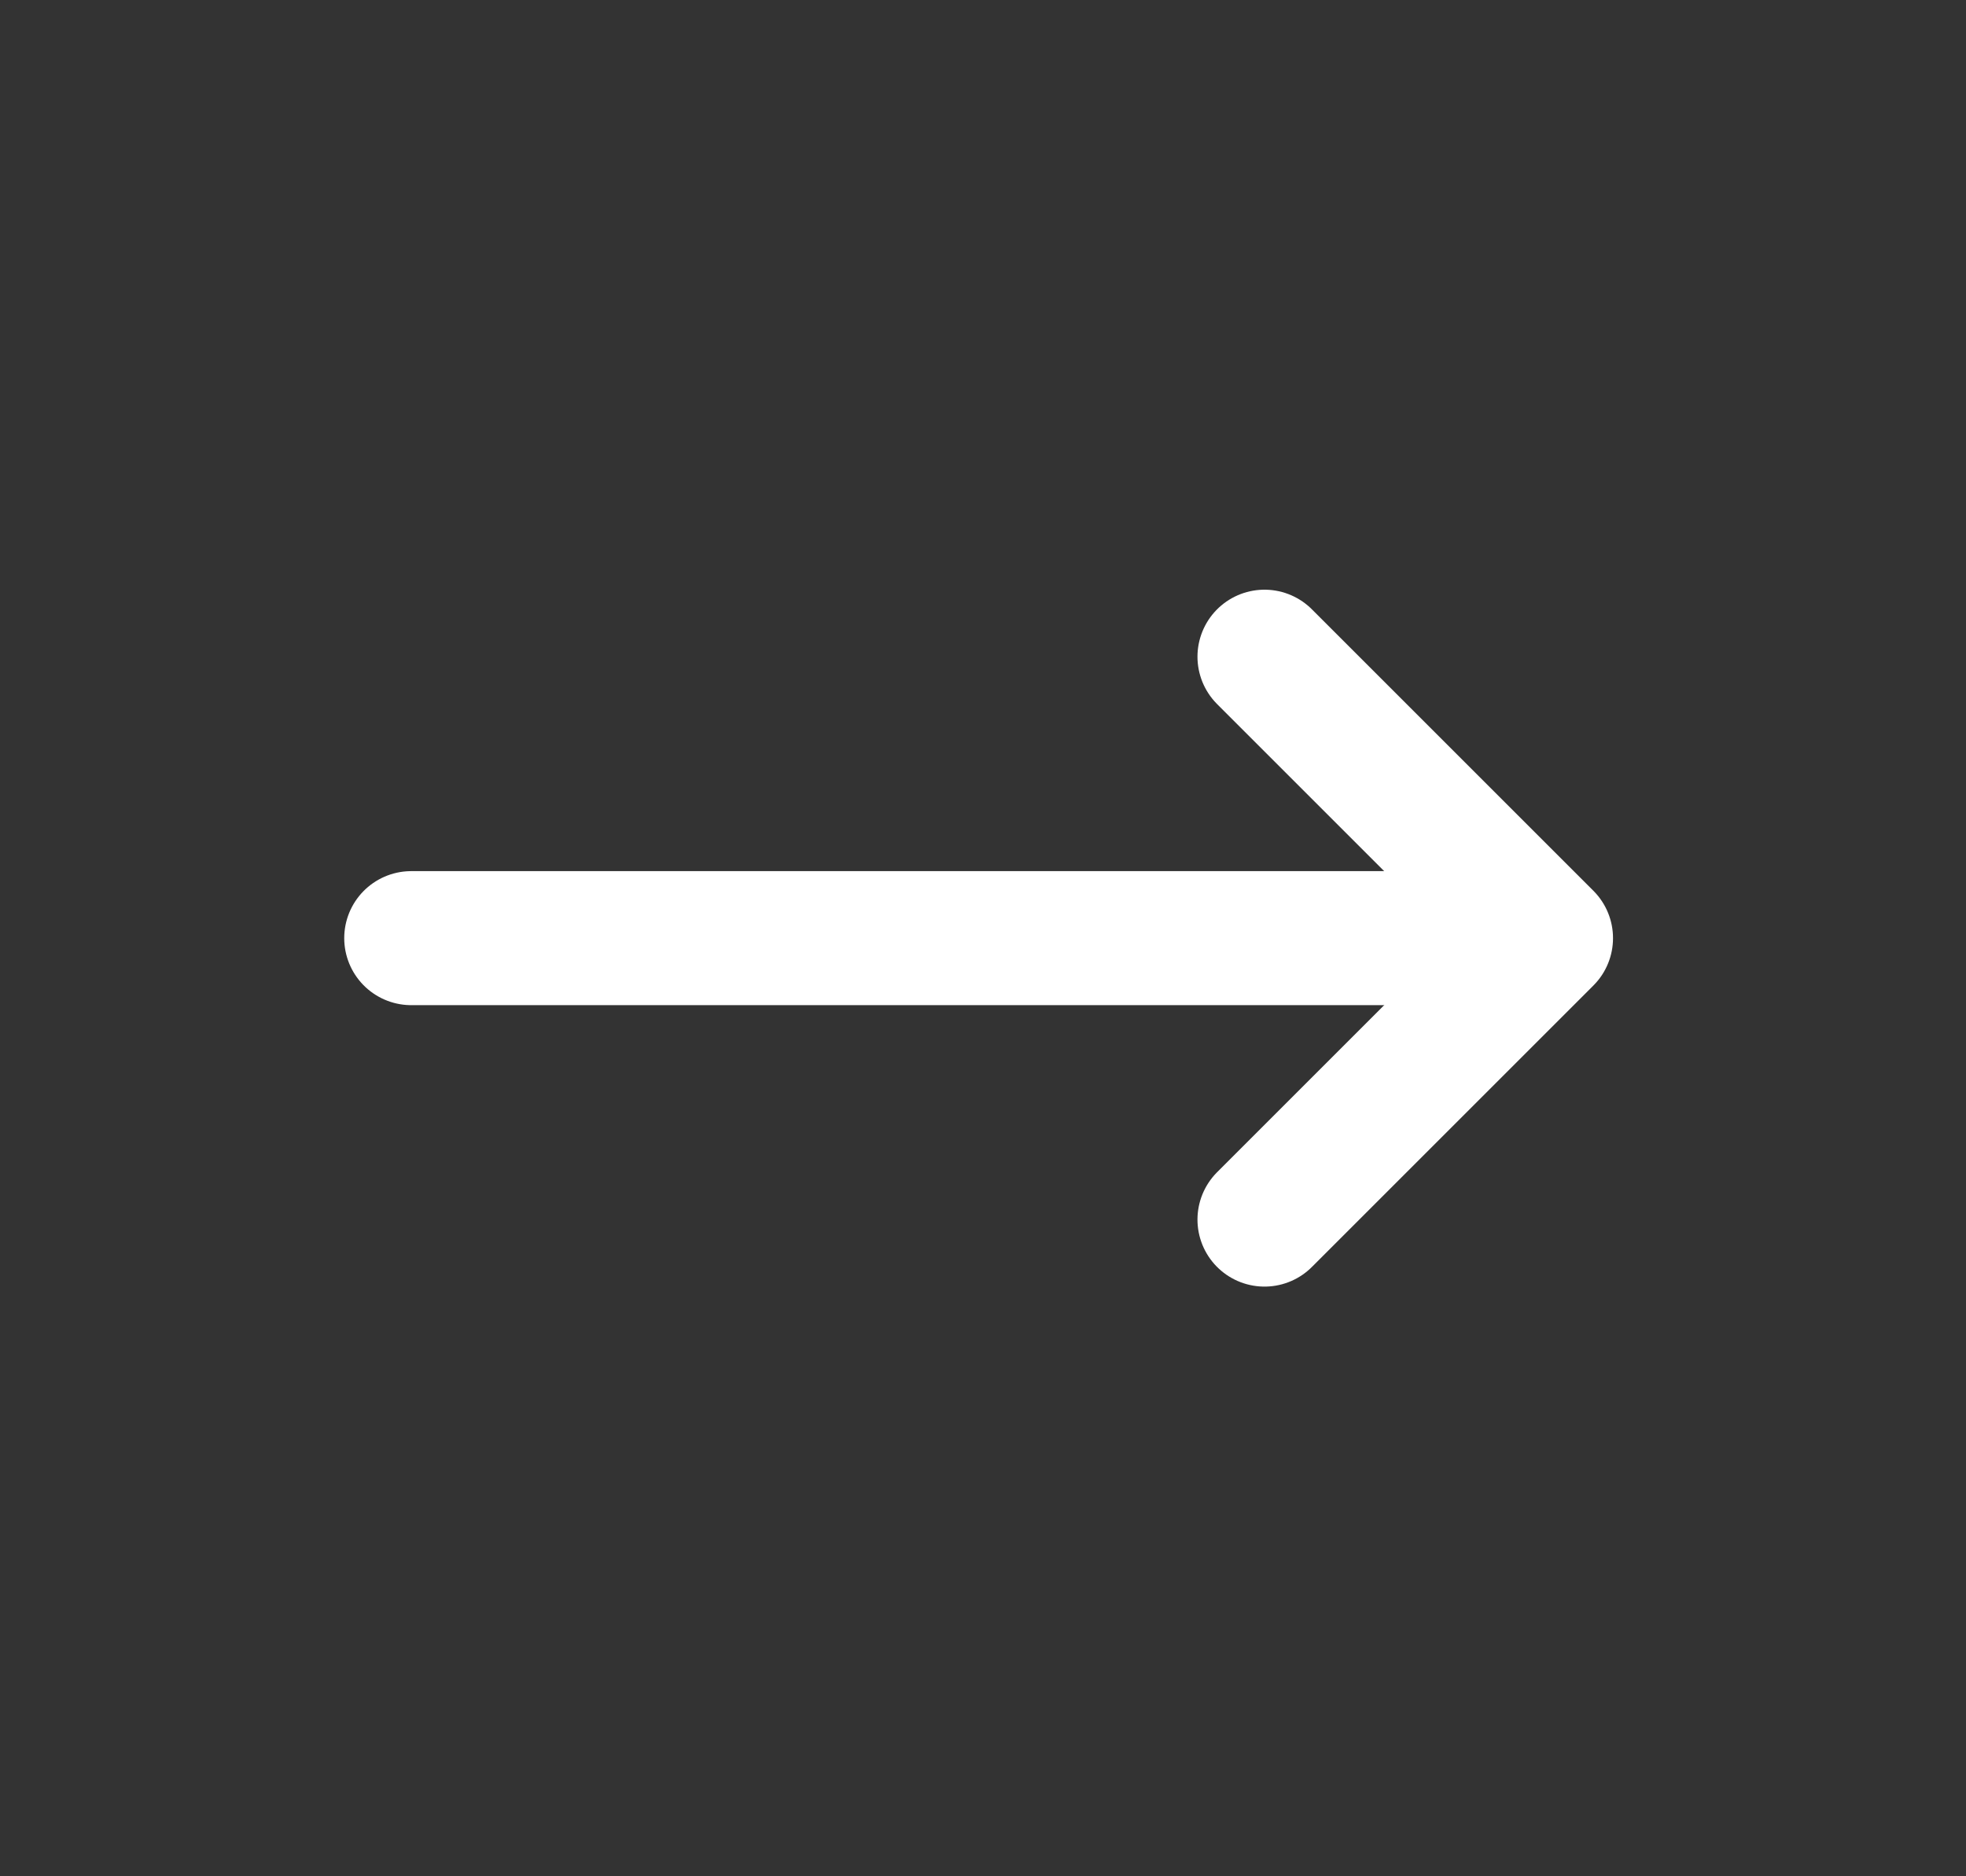 <svg width="22" height="21" viewBox="0 0 22 21" fill="none" xmlns="http://www.w3.org/2000/svg">
<rect x="0" y="0" width="22" height="21" fill="#333333" stroke="none"/>
<path d="M14.15 7.35L17.3 10.5L14.15 13.65" stroke="white" stroke-width="1.5" stroke-linecap="round" stroke-linejoin="round"/>
<path d="M16.578 10.5H4.602" stroke="white" stroke-width="1.5" stroke-linecap="round" stroke-linejoin="round"/>
</svg>
